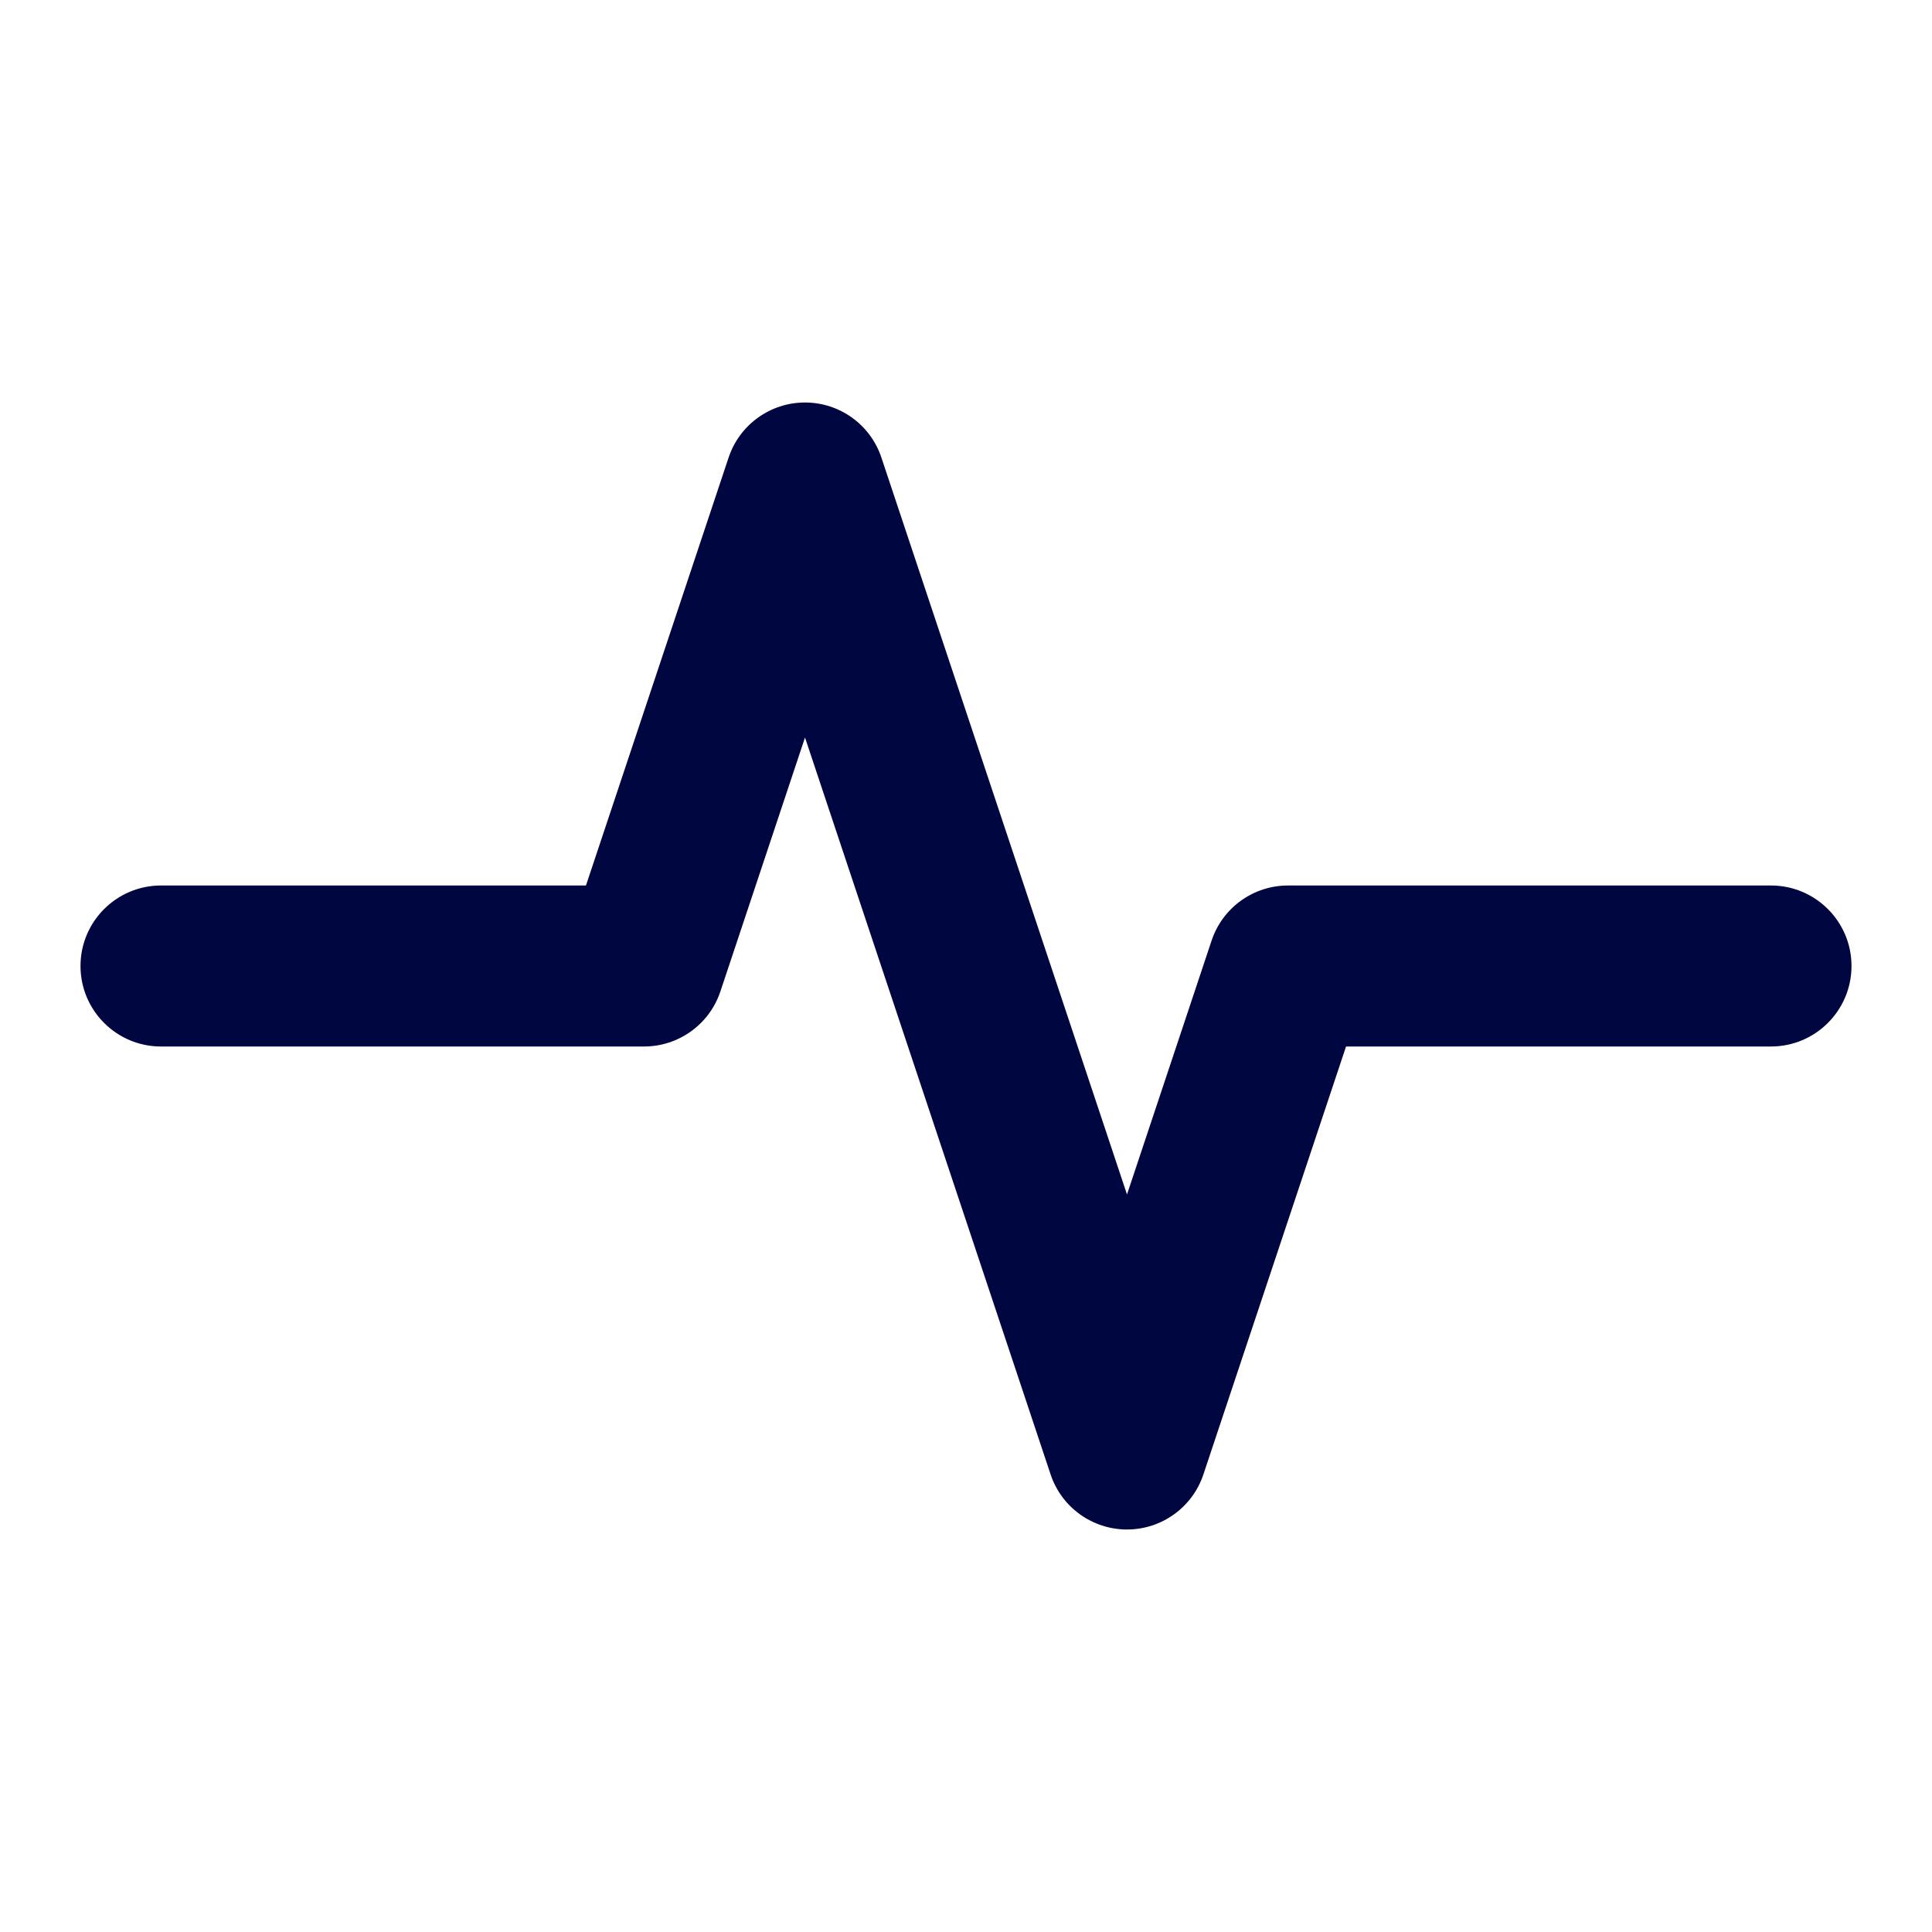 <svg width="24" height="24" viewBox="0 0 24 24" fill="none" xmlns="http://www.w3.org/2000/svg">
<path fill-rule="evenodd" clip-rule="evenodd" d="M10 5C10.43 5 10.813 5.275 10.949 5.684L14 14.838L15.051 11.684C15.187 11.275 15.57 11 16 11H22C22.552 11 23 11.448 23 12C23 12.552 22.552 13 22 13H16.721L14.949 18.316C14.813 18.725 14.43 19 14 19C13.57 19 13.187 18.725 13.051 18.316L10 9.162L8.949 12.316C8.813 12.725 8.43 13 8 13H2C1.448 13 1 12.552 1 12C1 11.448 1.448 11 2 11H7.279L9.051 5.684C9.187 5.275 9.57 5 10 5Z" fill="#000640"/>
</svg>
